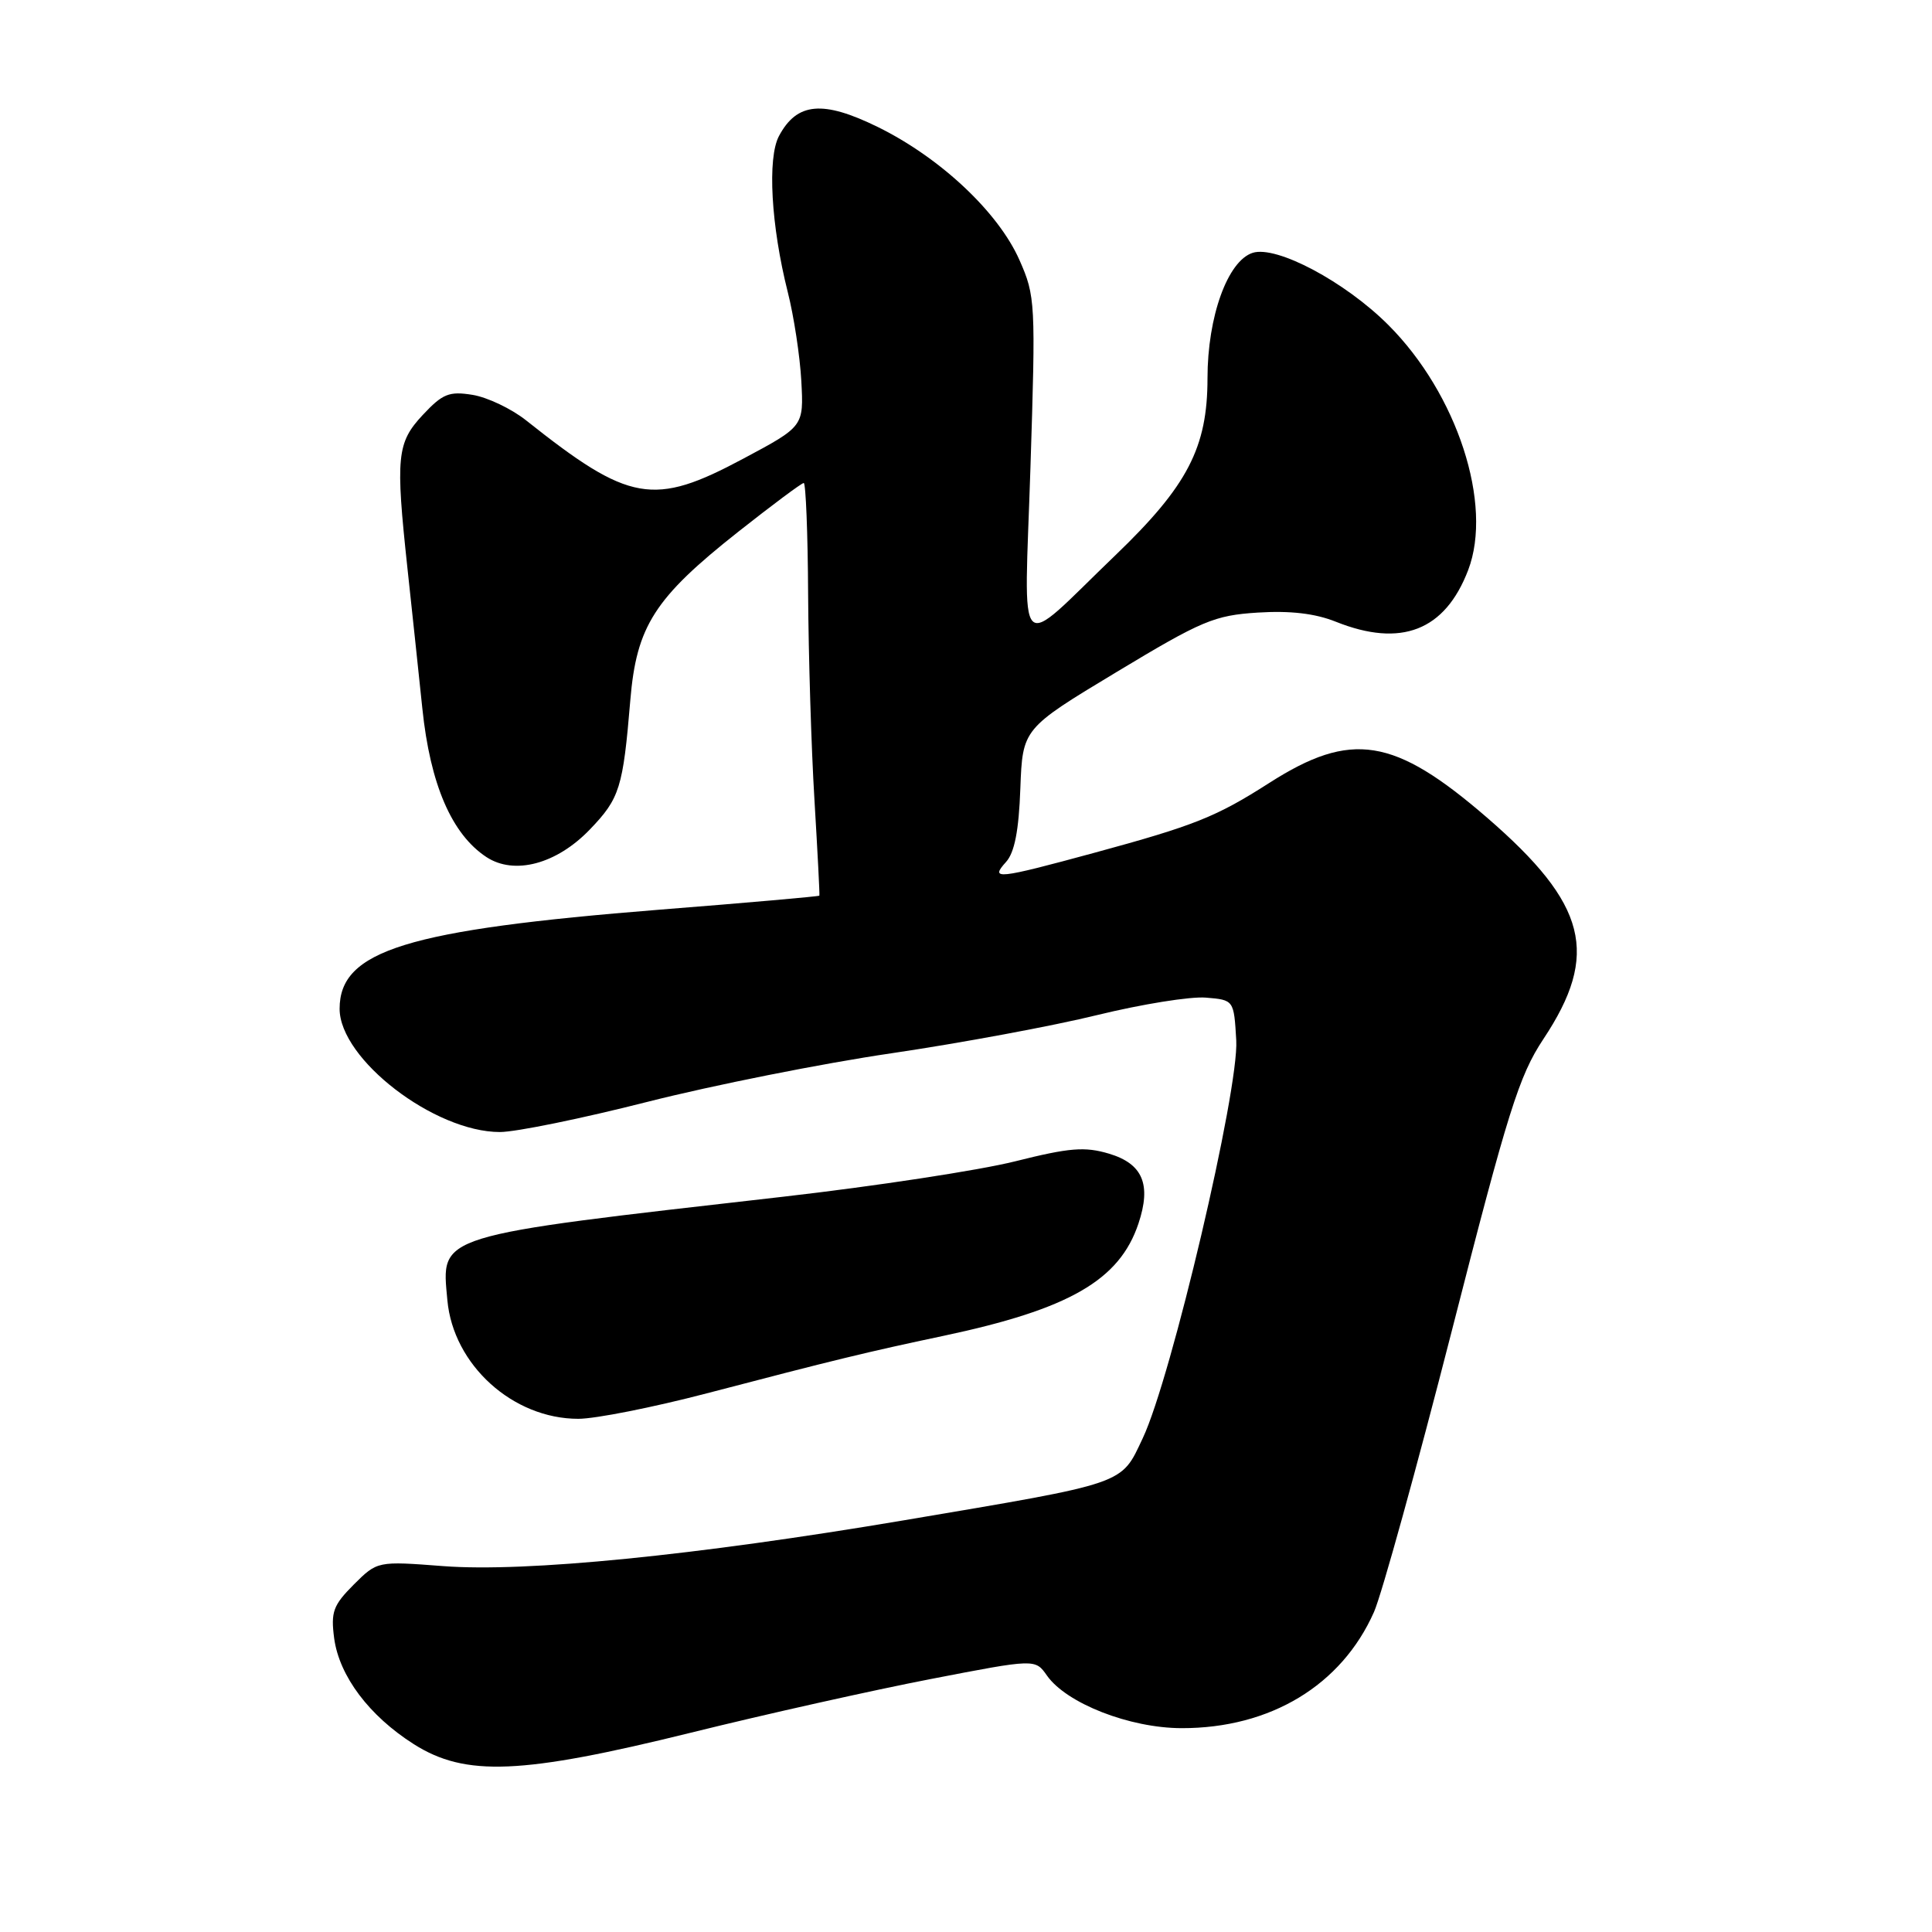 <?xml version="1.0" encoding="UTF-8" standalone="no"?>
<!DOCTYPE svg PUBLIC "-//W3C//DTD SVG 1.1//EN" "http://www.w3.org/Graphics/SVG/1.1/DTD/svg11.dtd" >
<svg xmlns="http://www.w3.org/2000/svg" xmlns:xlink="http://www.w3.org/1999/xlink" version="1.1" viewBox="0 0 256 256">
 <g >
 <path fill="currentColor"
d=" M 91.59 229.58 C 101.44 227.14 115.73 223.95 123.33 222.48 C 137.17 219.80 137.17 219.80 138.72 222.01 C 141.30 225.70 149.69 228.98 156.57 228.99 C 168.33 229.01 177.76 223.31 182.06 213.60 C 183.08 211.29 187.72 194.51 192.38 176.31 C 199.82 147.19 201.28 142.55 204.50 137.69 C 211.99 126.42 210.32 119.83 197.04 108.34 C 184.72 97.69 179.06 96.79 168.19 103.74 C 161.16 108.24 158.28 109.39 145.04 112.99 C 132.08 116.51 131.14 116.61 133.30 114.22 C 134.43 112.98 135.00 110.07 135.20 104.49 C 135.50 96.55 135.50 96.55 147.93 89.06 C 159.27 82.22 160.90 81.54 166.66 81.17 C 170.95 80.90 174.25 81.28 177.00 82.38 C 185.65 85.84 191.47 83.57 194.54 75.54 C 197.86 66.84 193.09 52.18 183.95 43.05 C 178.23 37.33 169.15 32.50 165.99 33.50 C 162.67 34.56 160.00 41.96 160.00 50.12 C 160.00 59.30 157.36 64.38 147.83 73.54 C 134.37 86.47 135.71 87.85 136.54 61.94 C 137.24 40.10 137.20 39.24 135.08 34.45 C 132.28 28.12 124.62 20.92 116.34 16.84 C 109.03 13.25 105.60 13.56 103.22 18.02 C 101.66 20.94 102.17 29.92 104.38 38.69 C 105.19 41.88 106.00 47.20 106.18 50.50 C 106.50 56.50 106.50 56.50 98.50 60.77 C 86.57 67.15 83.42 66.59 69.71 55.70 C 67.77 54.16 64.58 52.64 62.61 52.32 C 59.51 51.82 58.65 52.17 56.02 54.98 C 52.58 58.66 52.40 60.53 53.99 75.31 C 54.54 80.36 55.42 88.71 55.96 93.85 C 57.00 103.94 59.86 110.55 64.46 113.57 C 68.16 115.99 73.75 114.50 78.16 109.91 C 82.12 105.79 82.55 104.41 83.52 92.78 C 84.34 82.96 86.72 79.24 97.80 70.48 C 102.31 66.92 106.22 64.00 106.50 64.00 C 106.77 64.00 107.04 70.64 107.08 78.75 C 107.13 86.86 107.50 99.12 107.92 106.00 C 108.33 112.88 108.63 118.58 108.57 118.68 C 108.51 118.78 99.02 119.62 87.48 120.53 C 53.87 123.21 45.00 125.95 45.00 133.67 C 45.00 140.34 57.56 150.00 66.24 150.00 C 68.35 150.00 77.15 148.20 85.79 146.00 C 94.43 143.81 108.99 140.90 118.15 139.56 C 127.31 138.21 139.58 135.93 145.43 134.49 C 151.28 133.06 157.73 132.02 159.78 132.19 C 163.50 132.50 163.50 132.50 163.81 137.86 C 164.18 144.39 155.21 182.57 151.42 190.57 C 148.49 196.77 149.52 196.42 119.76 201.45 C 92.13 206.11 69.68 208.35 58.75 207.52 C 50.00 206.85 50.00 206.85 46.87 209.97 C 44.14 212.71 43.82 213.59 44.28 217.09 C 44.96 222.09 48.92 227.36 54.83 231.11 C 61.67 235.45 69.08 235.14 91.59 229.58 Z  M 93.63 184.63 C 110.60 180.19 114.88 179.15 125.00 177.01 C 141.67 173.48 148.34 169.64 150.85 162.13 C 152.58 156.96 151.43 154.21 146.96 152.87 C 143.74 151.91 141.74 152.07 134.52 153.88 C 129.78 155.07 115.95 157.18 103.79 158.57 C 57.34 163.87 58.48 163.52 59.28 172.29 C 60.06 180.85 67.95 188.00 76.63 188.00 C 78.90 188.00 86.55 186.48 93.63 184.63 Z "/>
</g>
</svg>